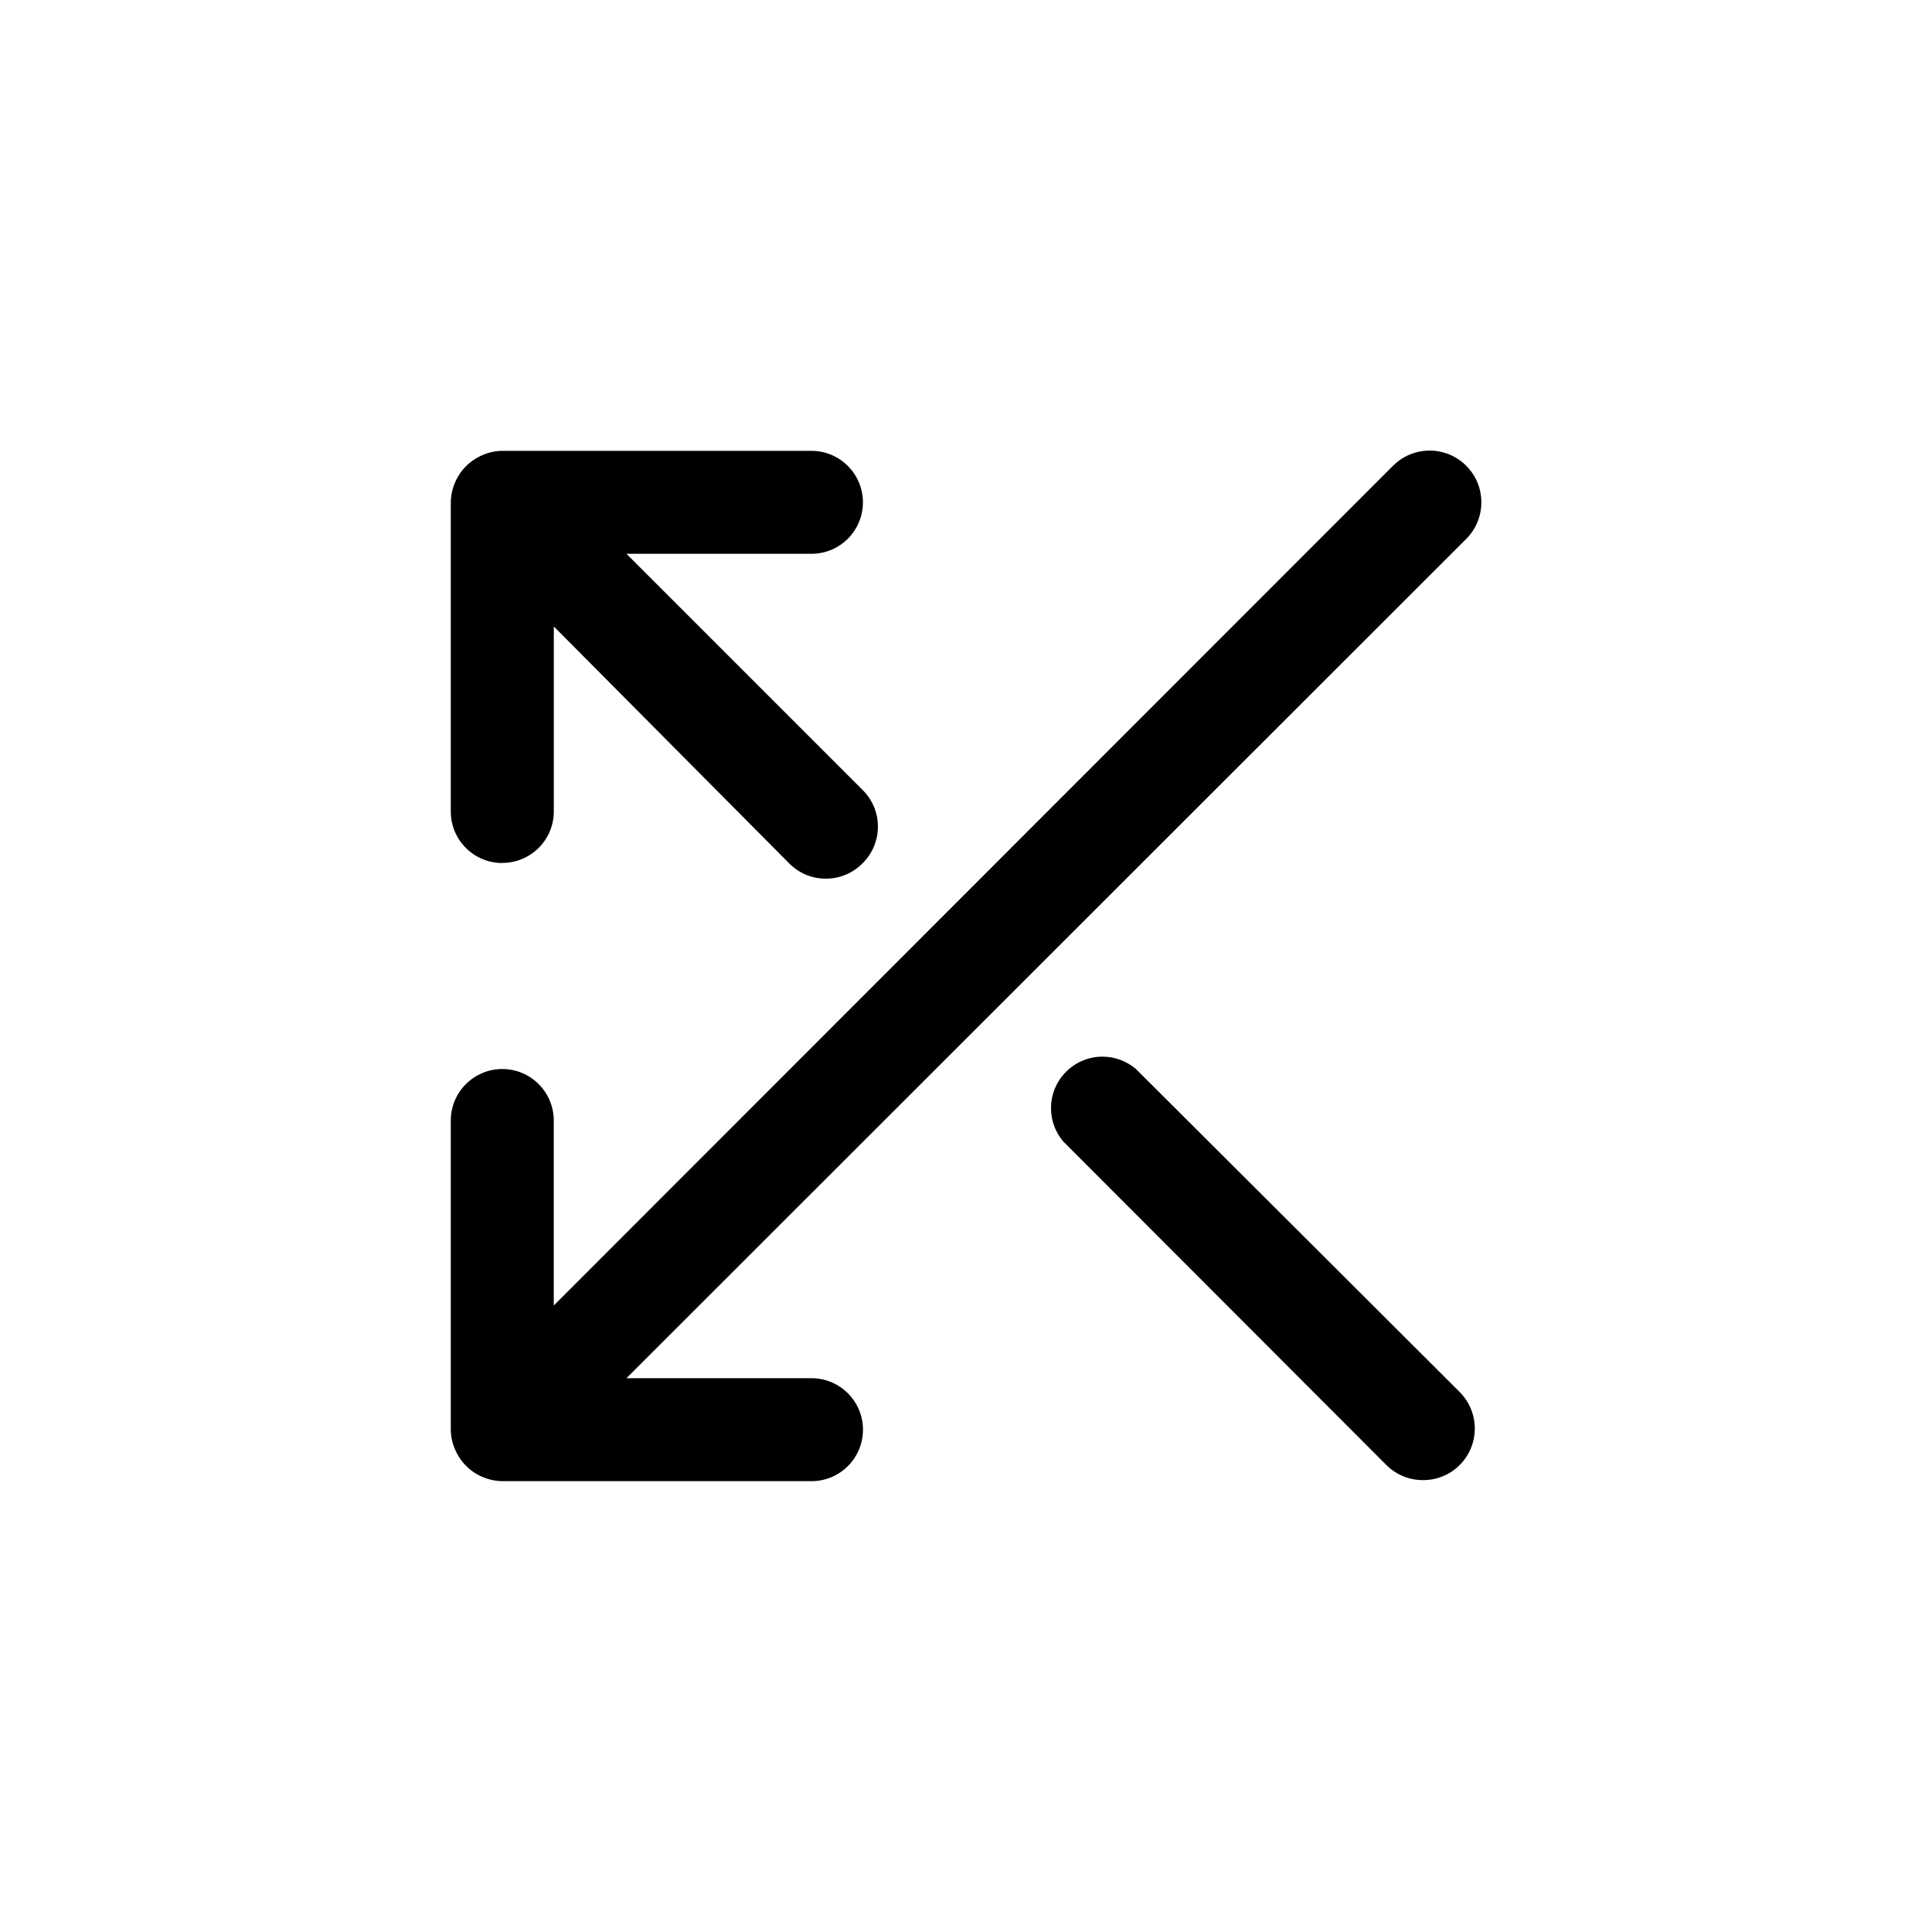 <!-- Generated by IcoMoon.io -->
<svg version="1.1" xmlns="http://www.w3.org/2000/svg" width="40" height="40" viewBox="0 0 40 40">
<title>ul-shuffle</title>
<path d="M10.4 17.866c0.589 0 1.066-0.478 1.066-1.066v0-3.83l4.864 4.896c0.194 0.202 0.466 0.326 0.768 0.326s0.574-0.125 0.768-0.326v0c0.192-0.193 0.31-0.458 0.31-0.752s-0.118-0.559-0.31-0.752l-4.896-4.896h3.83c0.589 0 1.066-0.478 1.066-1.066s-0.478-1.066-1.066-1.066v0h-6.4c-0.147 0.002-0.286 0.033-0.412 0.088l0.007-0.002c-0.262 0.11-0.466 0.314-0.574 0.569l-0.002 0.007c-0.052 0.119-0.083 0.258-0.086 0.405v6.401c0 0.589 0.478 1.066 1.066 1.066v0zM23.52 22.134c-0.186-0.159-0.428-0.257-0.694-0.257-0.589 0-1.066 0.478-1.066 1.066 0 0.266 0.097 0.509 0.258 0.695l-0.001-0.002 6.688 6.698c0.193 0.191 0.458 0.31 0.751 0.31 0.002 0 0.004 0 0.006 0v0c0.002 0 0.004 0 0.006 0 0.293 0 0.558-0.118 0.751-0.31v0c0.195-0.194 0.315-0.462 0.315-0.758s-0.121-0.564-0.315-0.758v0zM16.8 28.534h-3.83l17.386-17.376c0.194-0.194 0.314-0.462 0.314-0.758 0-0.591-0.479-1.071-1.071-1.071-0.296 0-0.563 0.12-0.758 0.314l-17.376 17.386v-3.83c0-0.589-0.478-1.066-1.066-1.066s-1.066 0.478-1.066 1.066v0 6.4c0.002 0.147 0.033 0.286 0.088 0.412l-0.002-0.007c0.11 0.262 0.314 0.466 0.569 0.574l0.007 0.002c0.119 0.052 0.258 0.083 0.405 0.086h6.401c0.589 0 1.066-0.478 1.066-1.066s-0.478-1.066-1.066-1.066v0z"></path>
</svg>

